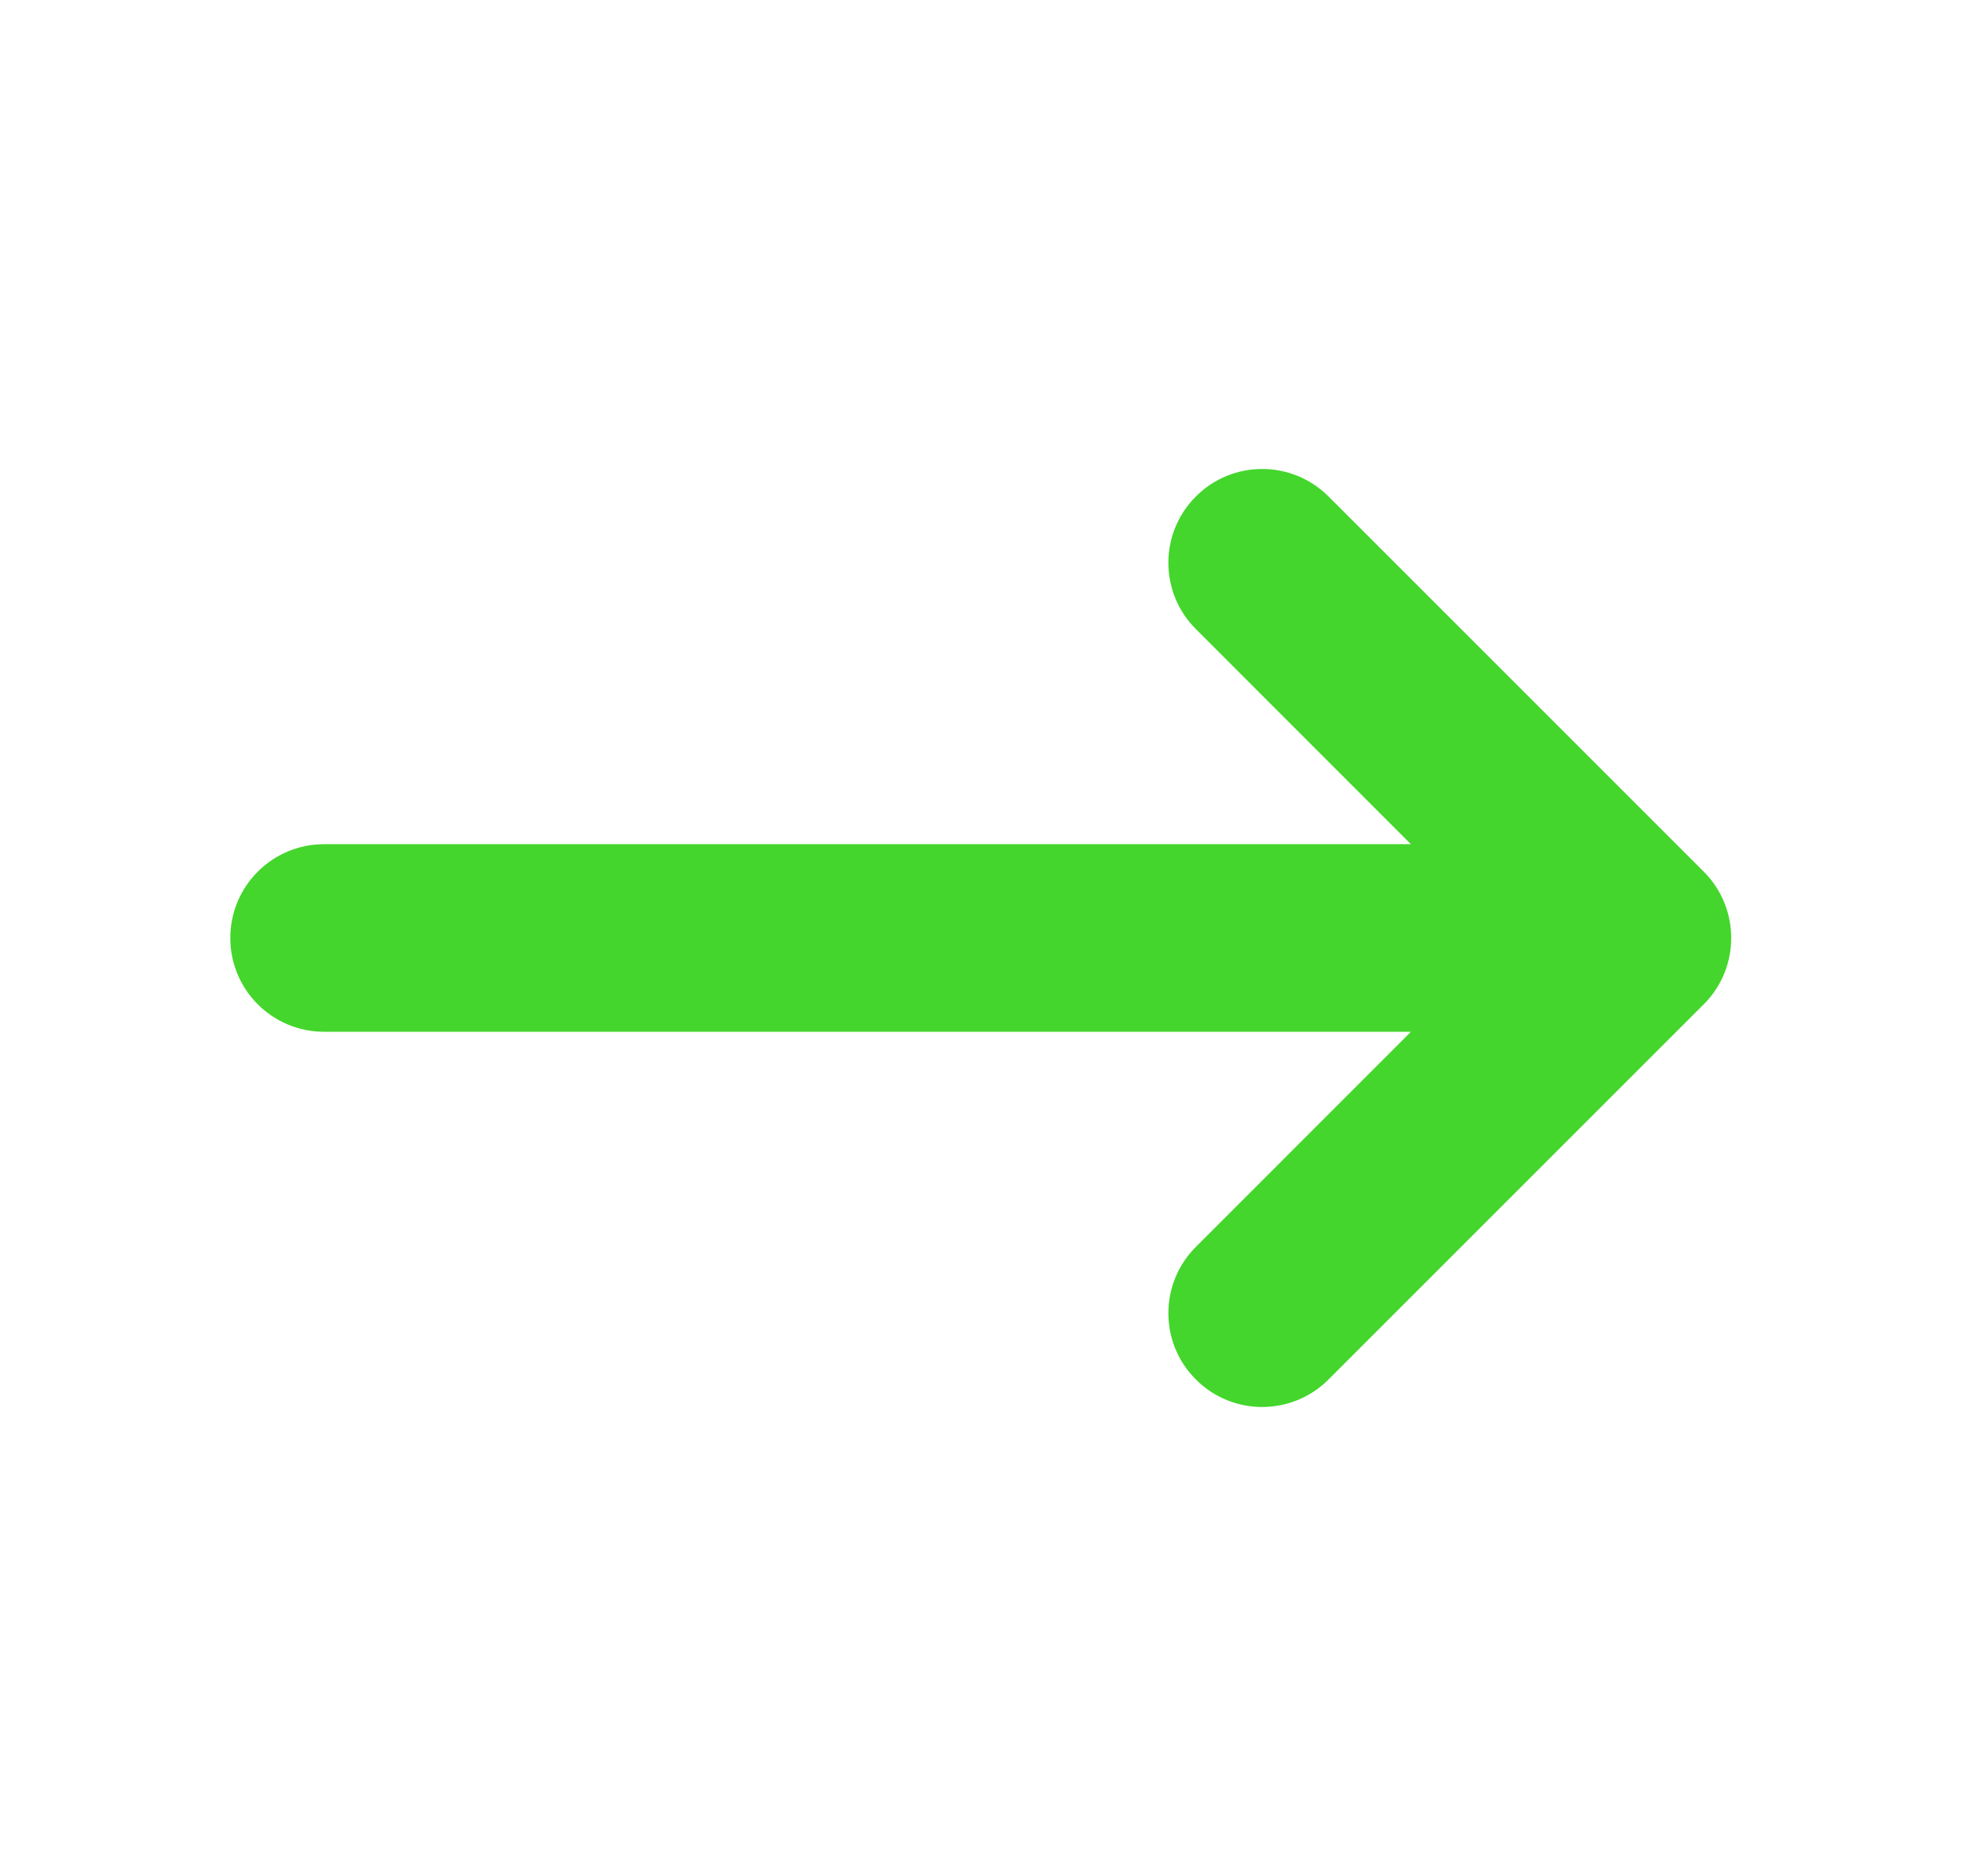 <svg width="21" height="20" viewBox="0 0 21 20" fill="none" xmlns="http://www.w3.org/2000/svg">
<path fill-rule="evenodd" clip-rule="evenodd" d="M12.748 5.293C13.138 4.902 13.771 4.902 14.162 5.293L18.162 9.293C18.552 9.683 18.552 10.317 18.162 10.707L14.162 14.707C13.771 15.098 13.138 15.098 12.748 14.707C12.357 14.317 12.357 13.683 12.748 13.293L15.04 11H3.455C2.902 11 2.455 10.552 2.455 10C2.455 9.448 2.902 9 3.455 9H15.04L12.748 6.707C12.357 6.317 12.357 5.683 12.748 5.293Z" fill="#44D62C"/>
</svg>
